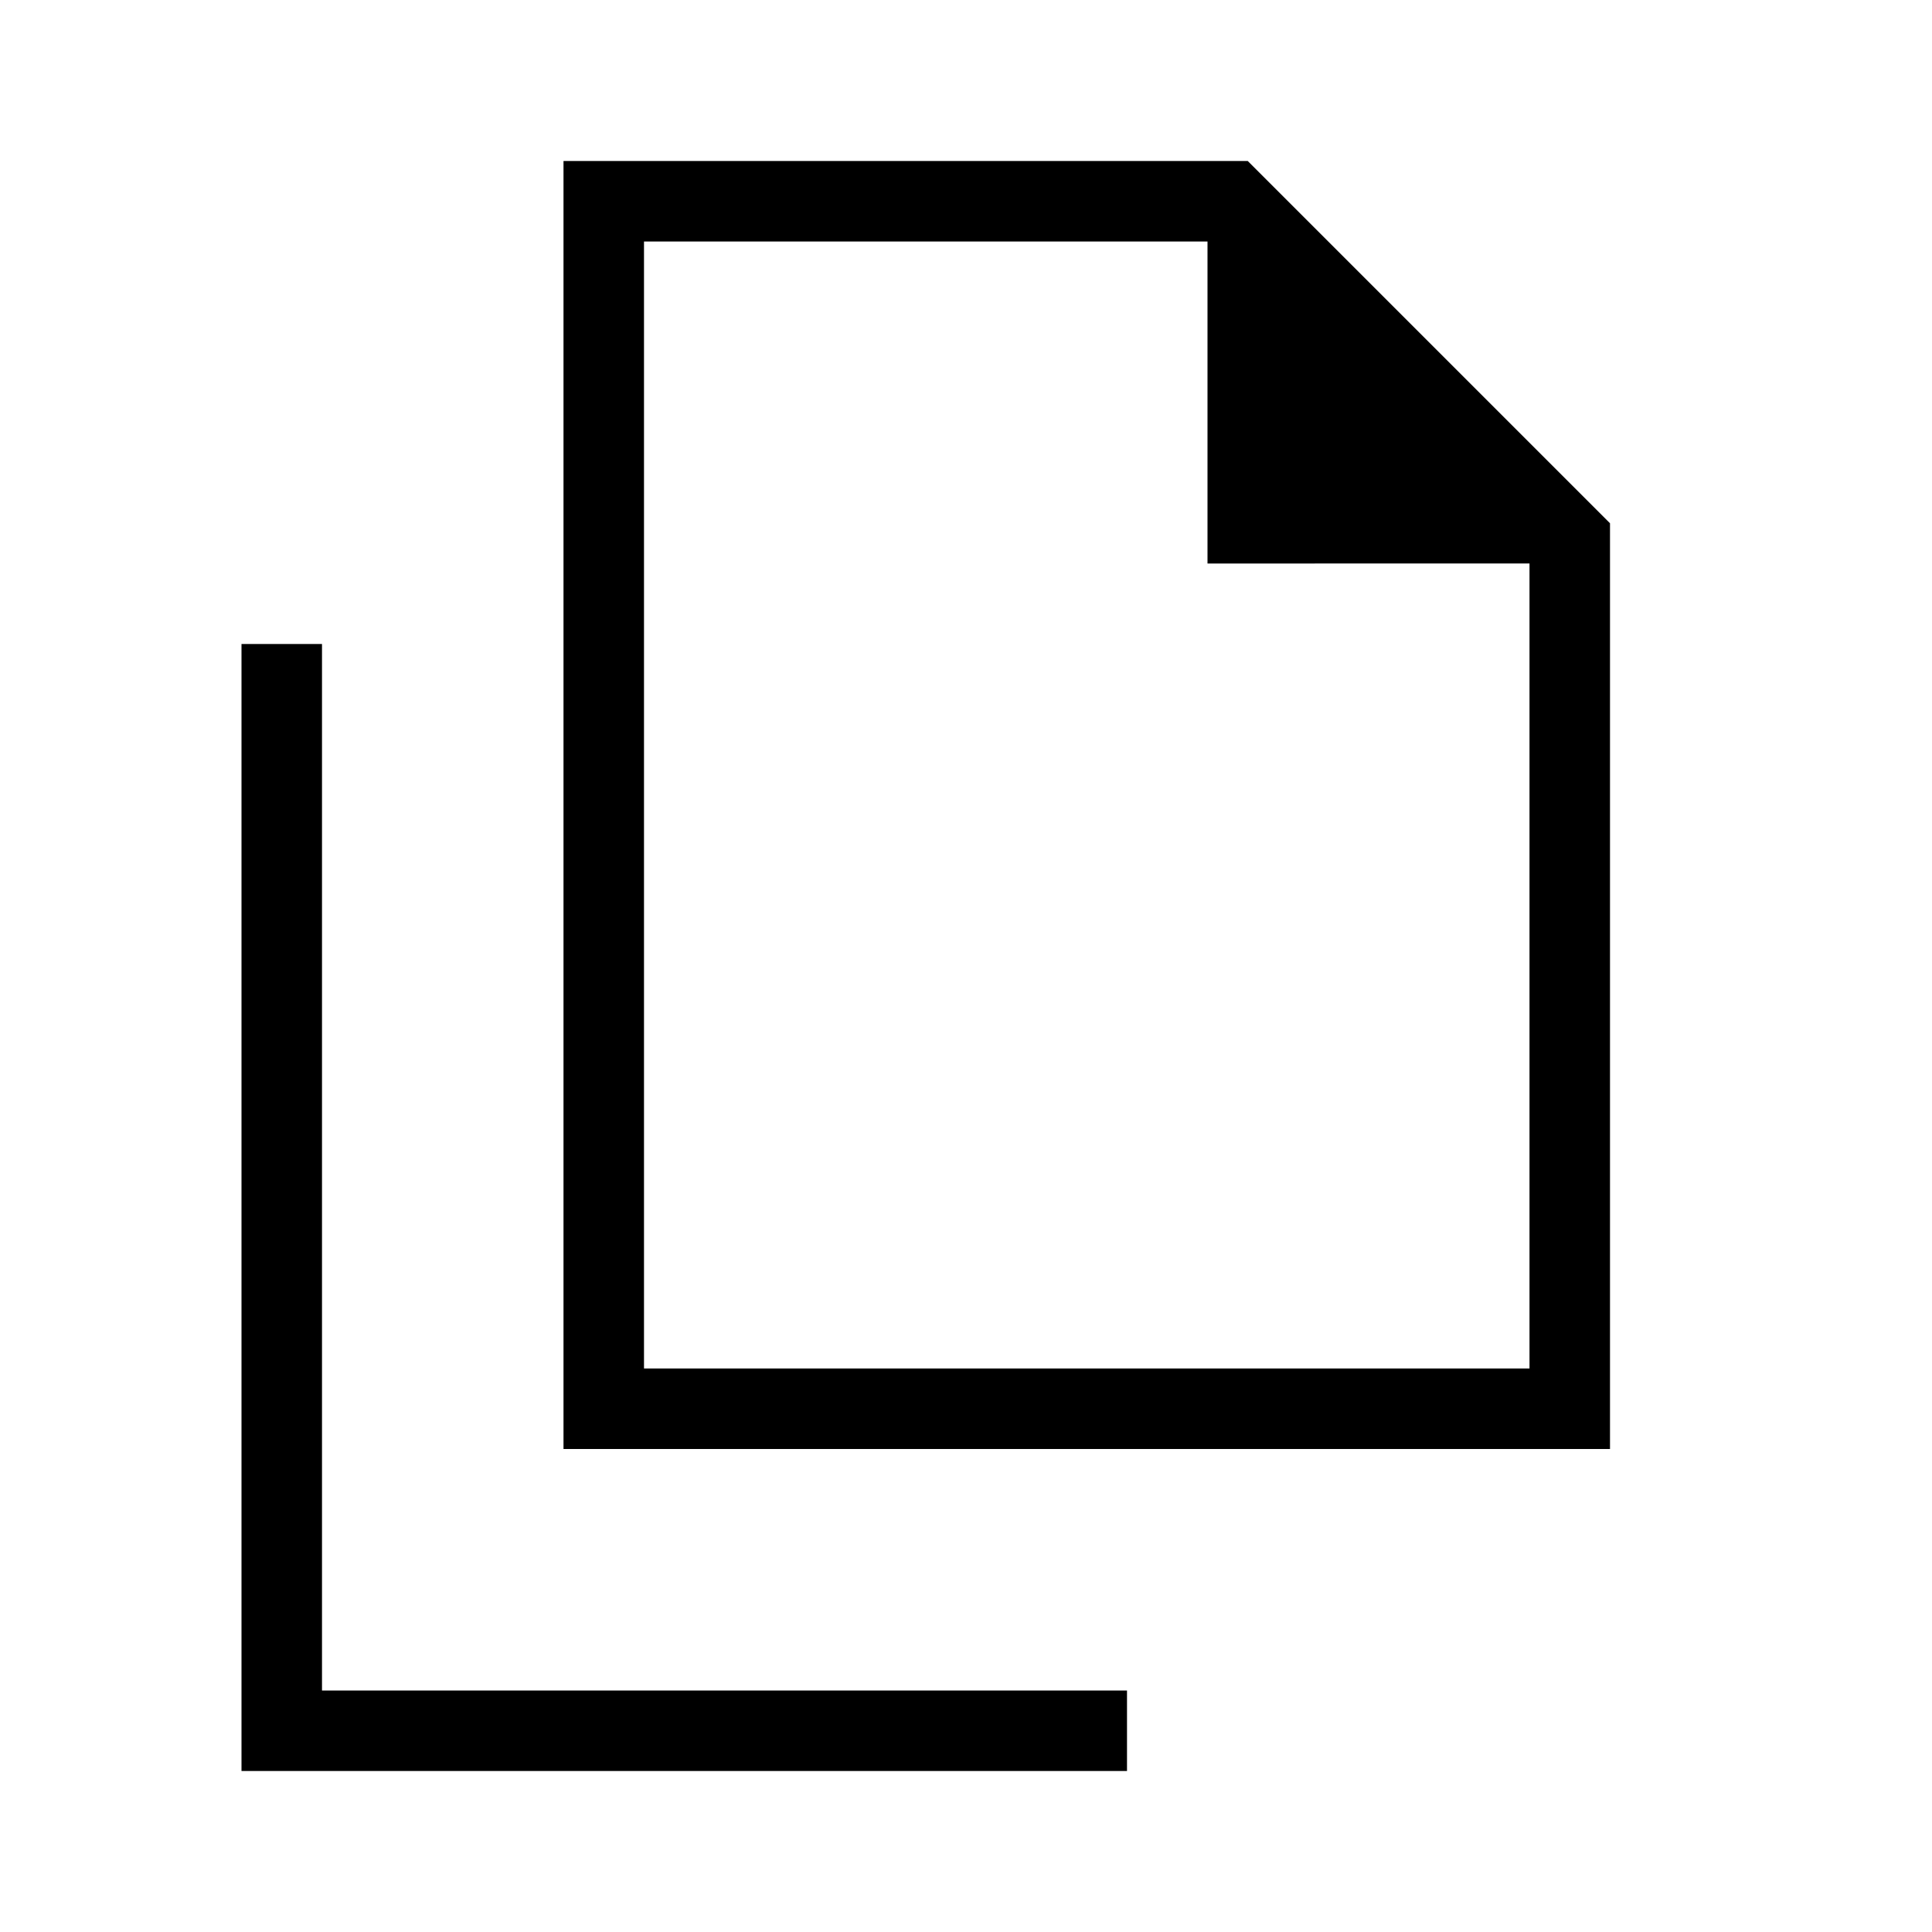 <svg xmlns="http://www.w3.org/2000/svg" height="24" viewBox="0 -960 960 960" width="24"><path d="M280-240v-640h340l180 180v460H280Zm320-440v-160H320v560h440v-400H600ZM120-80v-560h40v520h400v40H120Zm200-760v160-160 560-560Z"/></svg>